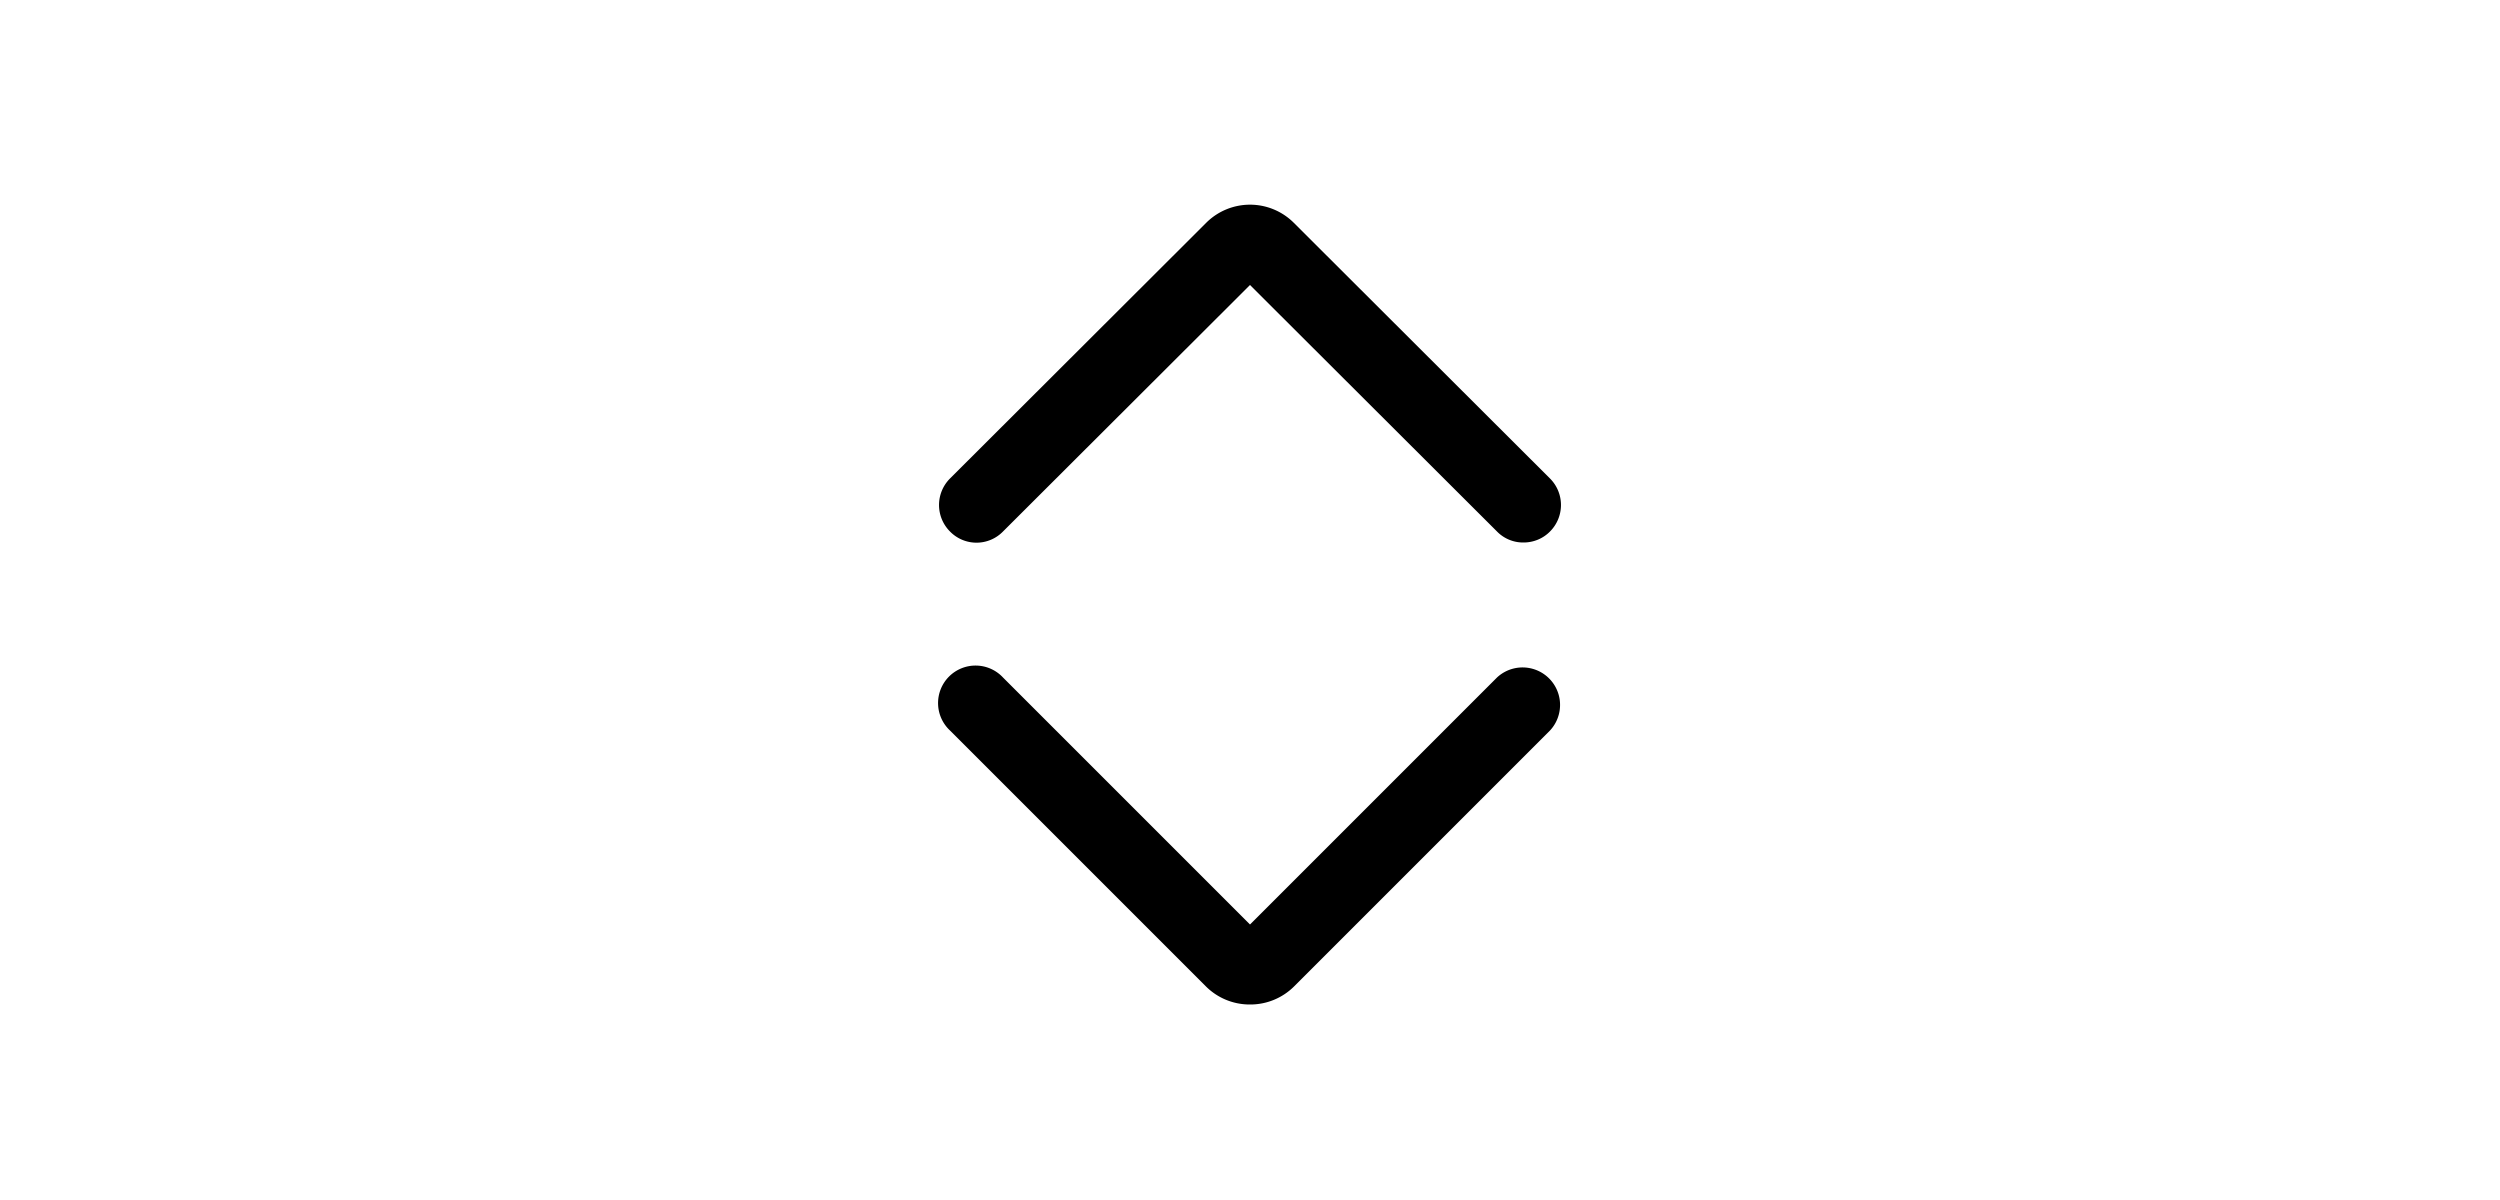 <svg xmlns:xlink="http://www.w3.org/1999/xlink"  xmlns="http://www.w3.org/2000/svg" viewBox="0 0 24 24" width="50px"><path d="M12 20.09a1.24 1.24 0 0 1-.88-.36L6 14.61a.75.75 0 1 1 1.06-1.06L12 18.49l4.94-4.94A.75.75 0 0 1 18 14.61l-5.12 5.12a1.24 1.24 0 0 1-.88.36m6-9.46a.75.75 0 0 0 0-1.06l-5.12-5.11a1.24 1.24 0 0 0-1.754-.006l-.006.006L6 9.57a.75.75 0 0 0 0 1.06.74.74 0 0 0 1.06 0L12 5.7l4.94 4.93a.73.73 0 0 0 .53.22c.2 0 .39-.078.53-.22"></path></svg>